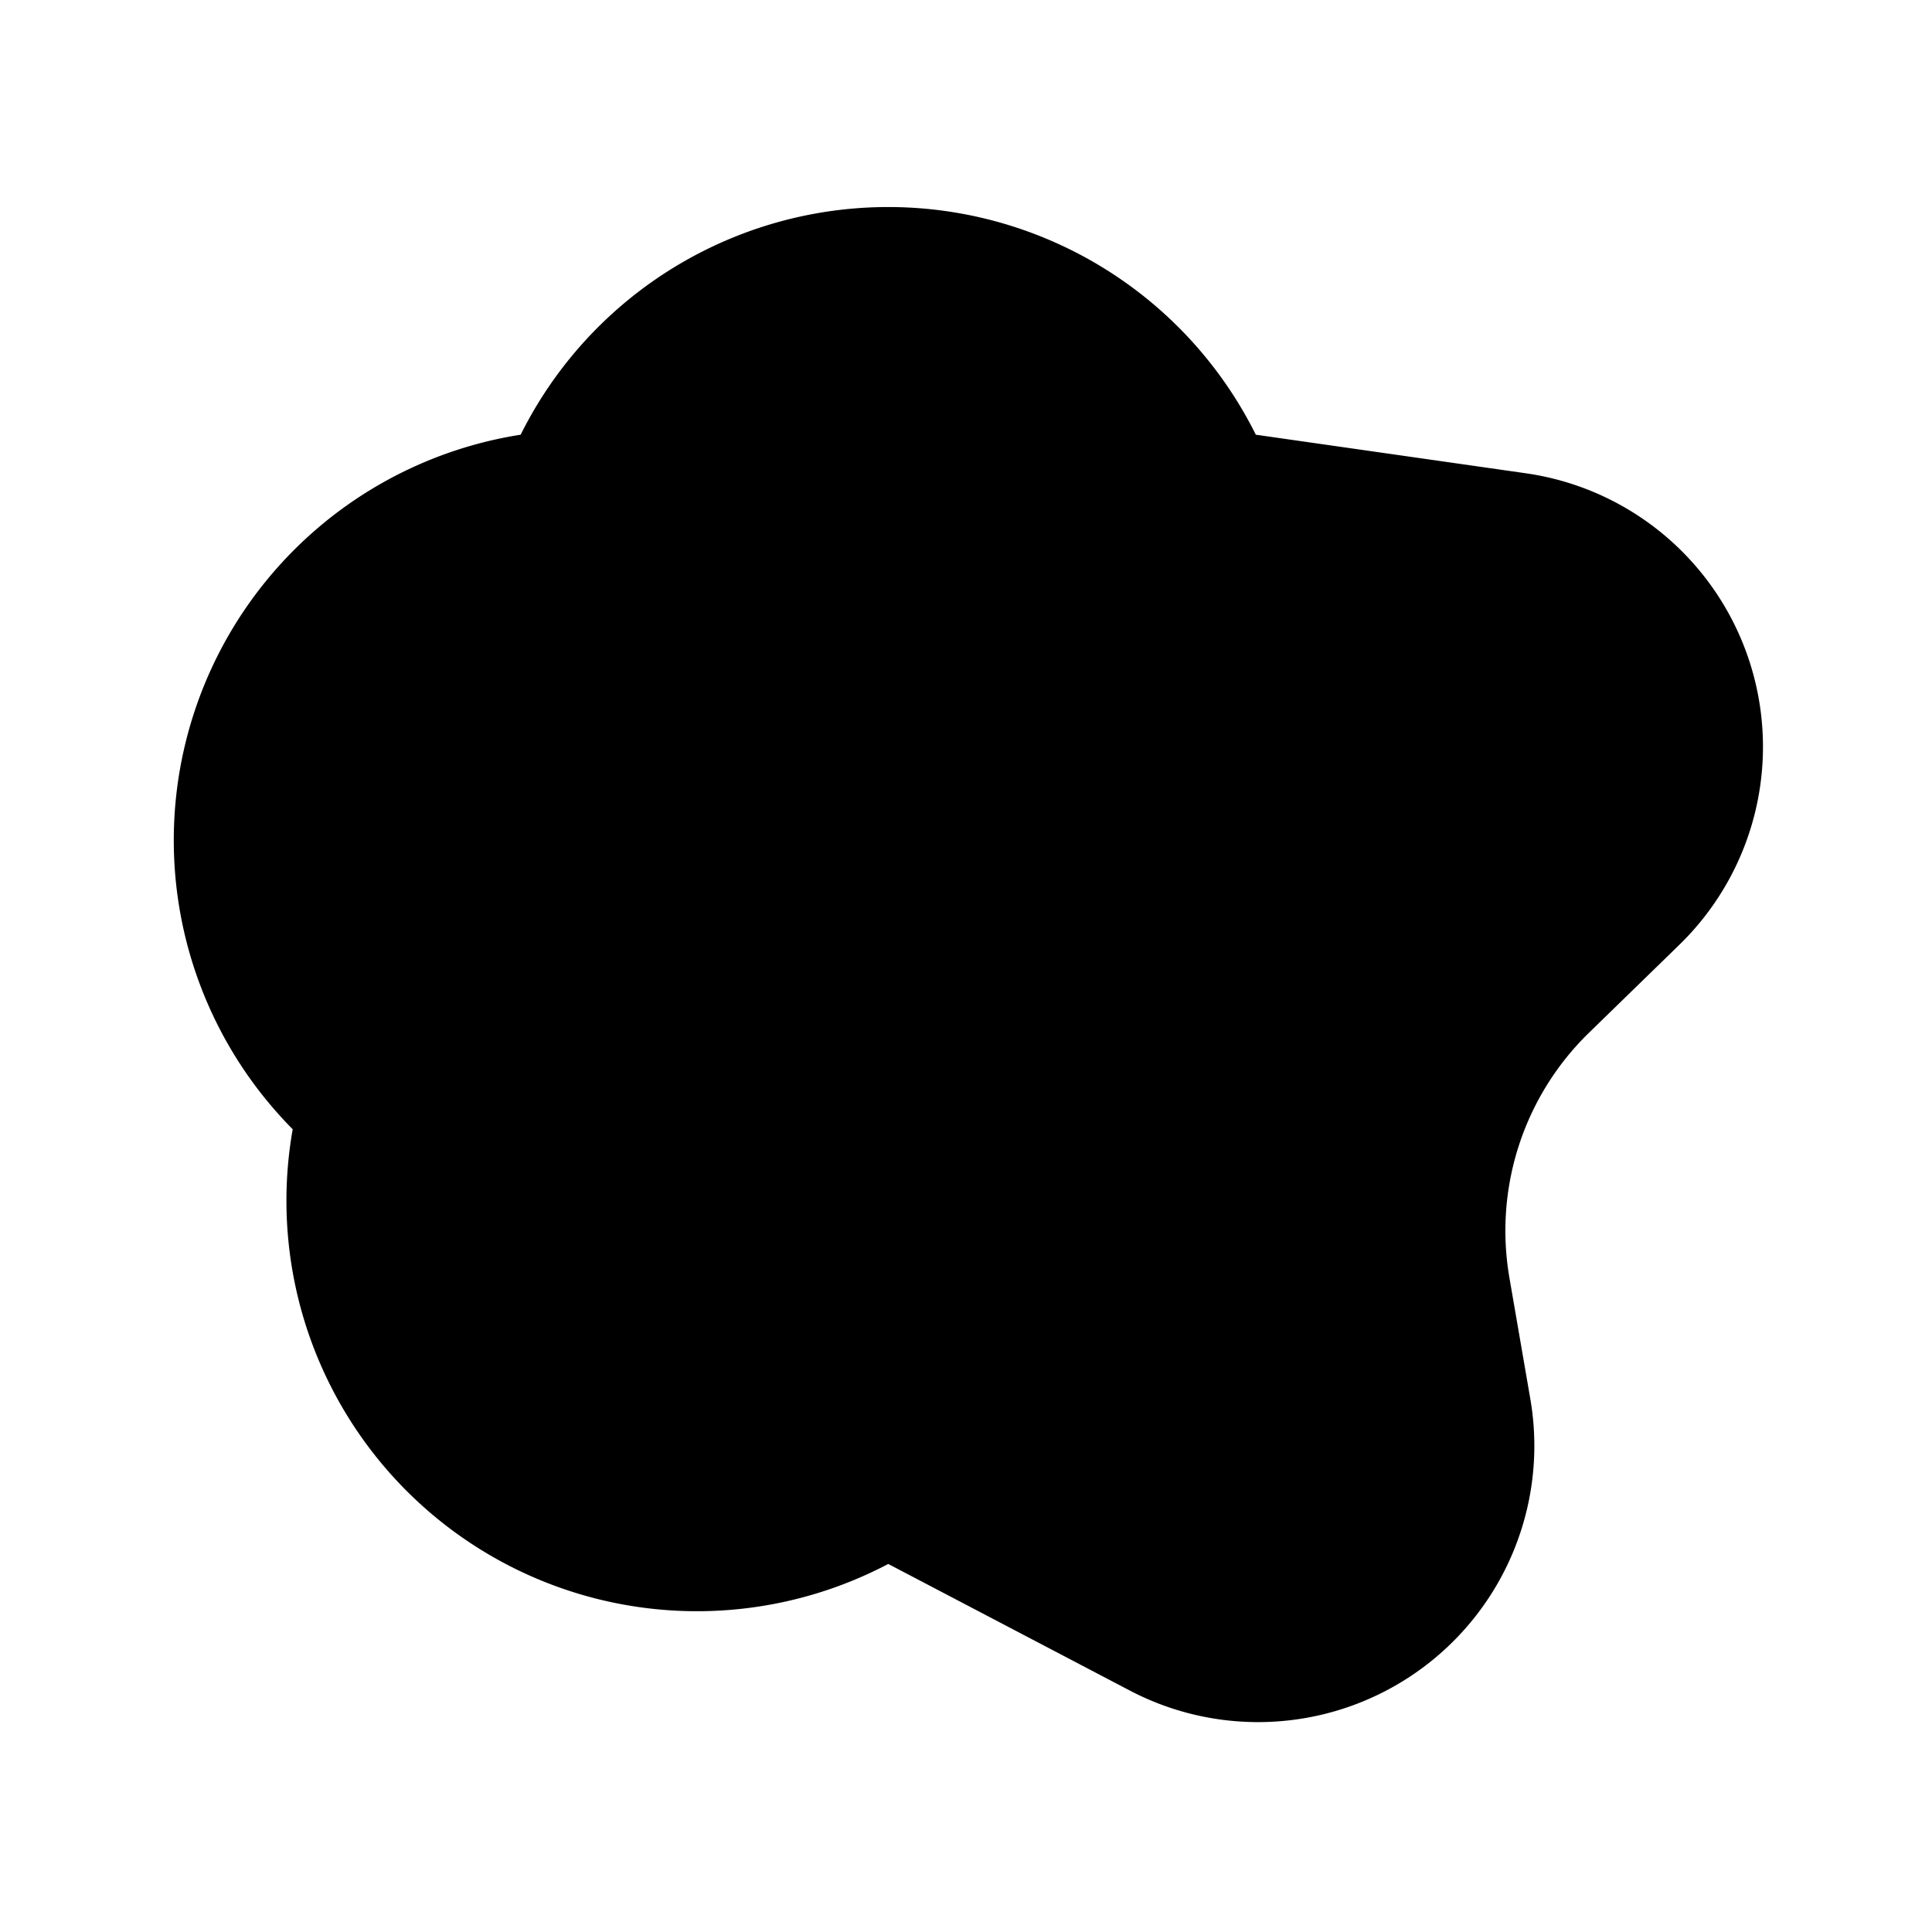 <svg xmlns="http://www.w3.org/2000/svg" width="40" height="40" viewBox="0 0 40 40"><path d="M26,9h0L31.6,9.8a5.72,5.72,0,0,1,3.17,9.76l-1.88,1.83a5.72,5.72,0,0,0-1.64,5.06L31.69,29a5.72,5.72,0,0,1-8.3,6l-5-2.62h0a8.5,8.5,0,0,1-12.33-9h0A8.5,8.5,0,0,1,10.78,9h0A8.5,8.5,0,0,1,26,9Z" style="fill:#000000"/></svg>
